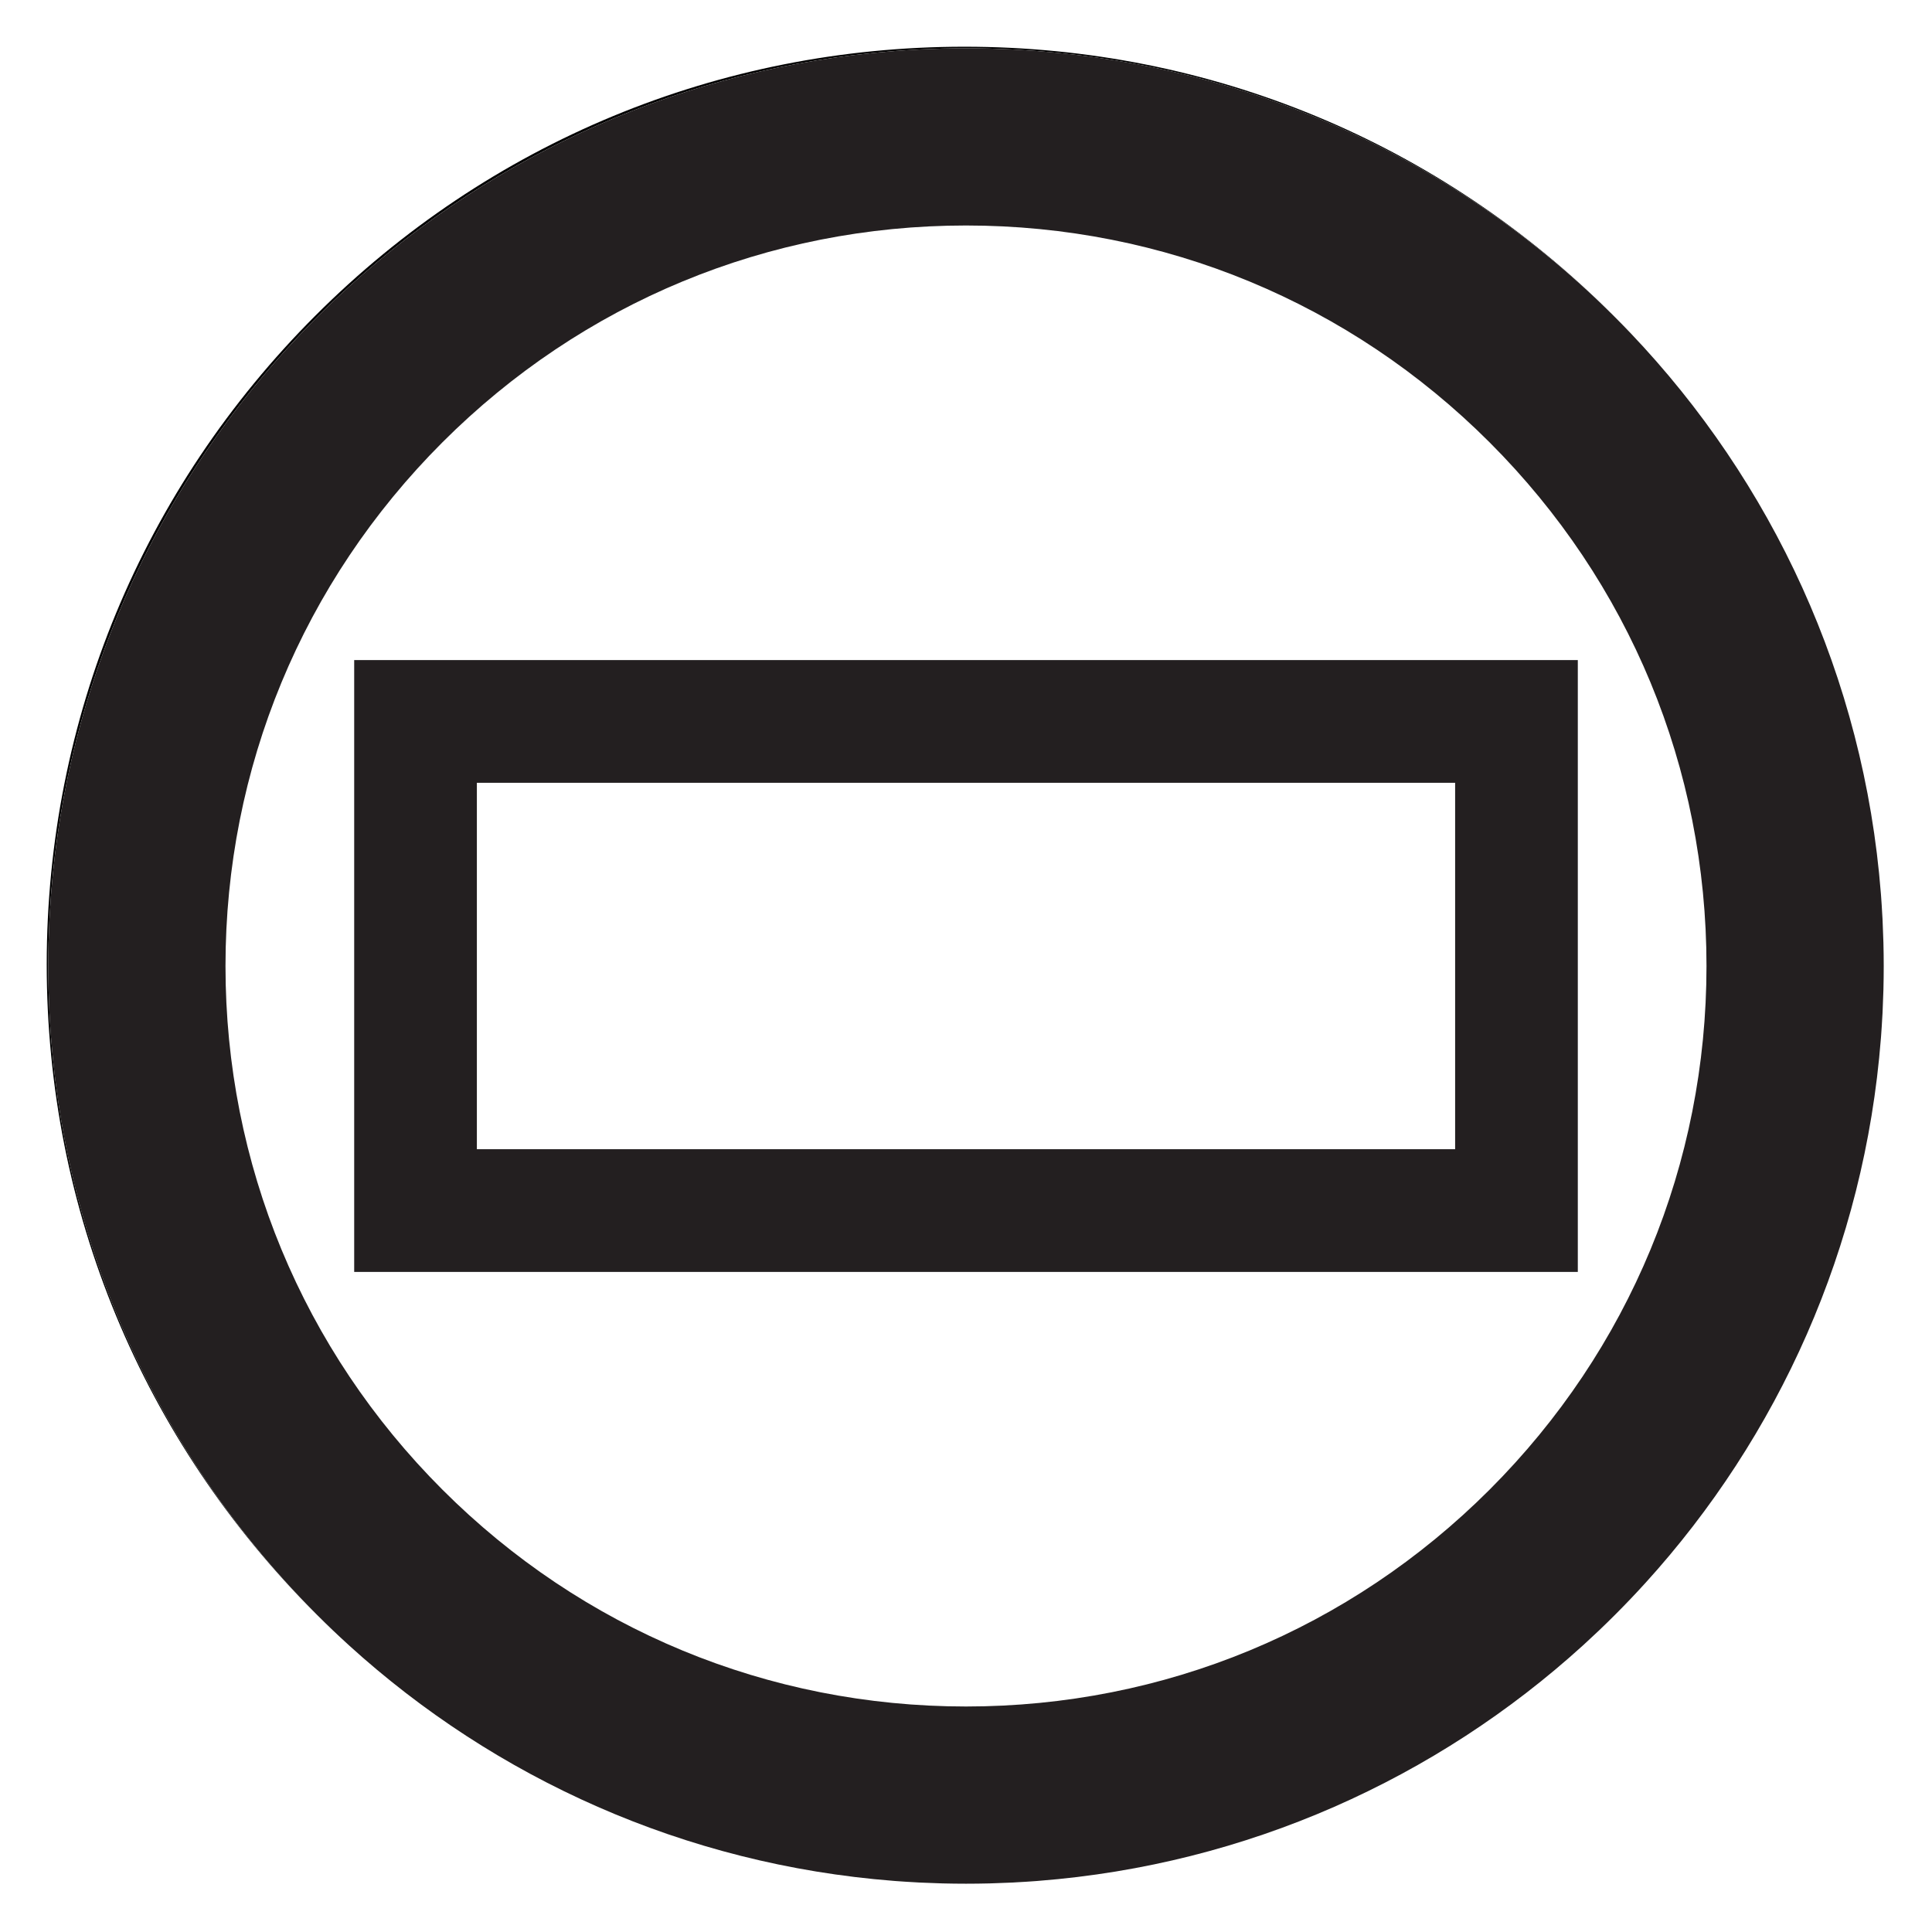 <?xml version="1.0" encoding="utf-8"?>
<!-- Generator: Adobe Illustrator 15.1.0, SVG Export Plug-In . SVG Version: 6.00 Build 0)  -->
<!DOCTYPE svg PUBLIC "-//W3C//DTD SVG 1.1//EN" "http://www.w3.org/Graphics/SVG/1.1/DTD/svg11.dtd">
<svg version="1.1" id="Layer_2" xmlns="http://www.w3.org/2000/svg" xmlns:xlink="http://www.w3.org/1999/xlink" x="0px" y="0px"
	 width="283.46px" height="283.46px" viewBox="0 0 283.46 283.46" enable-background="new 0 0 283.46 283.46" xml:space="preserve">
<g>
	<path fill="none" d="M141.73,33.084c-29.021,0-56.304,11.301-76.825,31.821c-20.52,20.521-31.821,47.804-31.821,76.825
		c0,29.021,11.301,56.305,31.821,76.824c20.52,20.52,47.804,31.82,76.825,31.82c29.022,0,56.306-11.3,76.825-31.819
		s31.819-47.803,31.819-76.825c0-29.021-11.301-56.305-31.82-76.825C198.035,44.385,170.751,33.084,141.73,33.084z M231.494,186.613
		H51.966V96.848h179.528V186.613z"/>
	<path fill="#010101" d="M7.498,152.323c-0.007-0.089-0.016-0.177-0.023-0.267c-0.072-0.945-0.128-1.896-0.181-2.848
		c-0.011-0.202-0.027-0.403-0.037-0.605c-0.045-0.899-0.075-1.803-0.103-2.706c-0.007-0.245-0.021-0.487-0.027-0.732
		c-0.028-1.142-0.043-2.286-0.043-3.435s0.015-2.293,0.043-3.435c0.006-0.244,0.02-0.486,0.027-0.73
		c0.027-0.905,0.058-1.808,0.103-2.708c0.01-0.204,0.026-0.405,0.037-0.608c0.052-0.95,0.109-1.899,0.18-2.843
		c0.007-0.095,0.017-0.188,0.024-0.283c2.391-30.67,15.054-58.457,34.557-79.918c0.067-0.074,0.137-0.146,0.204-0.219
		c0.653-0.715,1.311-1.425,1.979-2.125c1.503-1.577,3.044-3.118,4.621-4.621c0.726-0.692,1.461-1.375,2.202-2.05
		c0.047-0.043,0.093-0.088,0.141-0.131c21.466-19.508,49.261-32.175,79.94-34.561c0.087-0.007,0.174-0.016,0.261-0.022
		c0.948-0.072,1.899-0.128,2.852-0.181c0.201-0.011,0.401-0.027,0.602-0.037c0.9-0.045,1.804-0.075,2.708-0.103
		c0.244-0.007,0.486-0.021,0.73-0.027c1.142-0.028,2.286-0.043,3.435-0.043s2.293,0.015,3.435,0.043
		c0.245,0.006,0.487,0.02,0.732,0.027c0.903,0.027,1.807,0.058,2.706,0.103c0.204,0.01,0.407,0.026,0.611,0.038
		c0.948,0.052,1.896,0.108,2.84,0.18c0.096,0.008,0.191,0.018,0.288,0.025c30.671,2.392,58.458,15.057,79.918,34.562
		c0.023,0.021,0.045,0.042,0.068,0.063c0.767,0.697,1.524,1.403,2.274,2.118c0.746,0.71,1.482,1.431,2.211,2.158
		c-0.035-0.036-0.069-0.073-0.105-0.108C211.277,20.86,177.464,6.854,141.5,6.854c-35.965,0-69.777,14.005-95.209,39.437
		C20.86,71.723,6.854,105.535,6.854,141.5c0,35.964,14.005,69.777,39.437,95.208c0.035,0.035,0.07,0.068,0.105,0.103
		c-0.726-0.728-1.444-1.462-2.153-2.206C23.499,212.837,9.973,184.131,7.498,152.323z"/>
	<path fill="#231F20" d="M276.332,138.298c-0.007-0.253-0.021-0.504-0.028-0.756c-0.027-0.897-0.057-1.794-0.102-2.687
		c-0.01-0.195-0.025-0.389-0.036-0.583c-0.052-0.957-0.109-1.913-0.182-2.865c-0.007-0.095-0.017-0.188-0.023-0.283
		c-2.479-31.802-16.003-60.503-36.744-82.268c-0.706-0.742-1.423-1.475-2.146-2.2c-0.083-0.083-0.166-0.166-0.249-0.249
		c-0.002-0.002-0.005-0.004-0.007-0.006c-0.729-0.727-1.465-1.447-2.211-2.158c-0.75-0.715-1.508-1.42-2.274-2.118
		c-0.023-0.021-0.045-0.042-0.068-0.063c-21.46-19.505-49.247-32.17-79.918-34.562c-0.097-0.007-0.192-0.017-0.288-0.025
		c-0.943-0.071-1.892-0.128-2.84-0.18c-0.204-0.011-0.407-0.027-0.611-0.038c-0.899-0.045-1.803-0.075-2.706-0.103
		c-0.245-0.007-0.487-0.021-0.732-0.027c-1.142-0.028-2.286-0.043-3.435-0.043s-2.293,0.015-3.435,0.043
		c-0.244,0.006-0.486,0.02-0.73,0.027c-0.905,0.027-1.808,0.058-2.708,0.103c-0.201,0.01-0.401,0.026-0.602,0.037
		c-0.953,0.052-1.904,0.109-2.852,0.181c-0.087,0.006-0.174,0.016-0.261,0.022c-30.679,2.386-58.474,15.053-79.94,34.561
		c-0.047,0.043-0.093,0.088-0.141,0.131c-0.741,0.675-1.476,1.358-2.202,2.05c-1.577,1.503-3.118,3.044-4.621,4.621
		c-0.667,0.701-1.326,1.41-1.979,2.125c-0.067,0.073-0.136,0.145-0.204,0.219C22.553,72.666,9.889,100.453,7.499,131.123
		c-0.007,0.095-0.017,0.188-0.024,0.283c-0.071,0.944-0.128,1.894-0.18,2.843c-0.011,0.203-0.027,0.405-0.037,0.608
		c-0.045,0.9-0.075,1.803-0.103,2.708c-0.007,0.244-0.021,0.486-0.027,0.73c-0.028,1.142-0.043,2.286-0.043,3.435
		s0.015,2.293,0.043,3.435c0.006,0.245,0.02,0.487,0.027,0.732c0.027,0.903,0.058,1.807,0.103,2.706
		c0.01,0.202,0.026,0.403,0.037,0.605c0.052,0.951,0.109,1.902,0.181,2.848c0.007,0.09,0.016,0.178,0.023,0.267
		c2.475,31.809,16.001,60.515,36.745,82.282c0.709,0.744,1.428,1.479,2.153,2.206c0.001,0.001,0.002,0.003,0.004,0.004
		c0.079,0.079,0.157,0.158,0.236,0.236c0.733,0.731,1.473,1.455,2.223,2.169c0.704,0.671,1.417,1.333,2.136,1.988
		c0.07,0.064,0.139,0.131,0.209,0.195c21.457,19.498,49.236,32.16,79.899,34.555c0.102,0.008,0.203,0.019,0.305,0.025
		c0.942,0.072,1.889,0.128,2.836,0.181c0.204,0.011,0.408,0.026,0.612,0.037c0.888,0.045,1.781,0.074,2.674,0.102
		c0.256,0.008,0.51,0.021,0.767,0.028c1.141,0.028,2.285,0.043,3.432,0.043s2.291-0.015,3.432-0.043
		c0.258-0.007,0.513-0.021,0.77-0.028c0.892-0.027,1.783-0.058,2.671-0.102c0.206-0.011,0.411-0.026,0.616-0.038
		c0.946-0.052,1.892-0.107,2.833-0.18c0.104-0.008,0.206-0.018,0.31-0.026c30.66-2.395,58.437-15.055,79.891-34.551
		c0.105-0.095,0.207-0.193,0.312-0.288c0.684-0.626,1.363-1.255,2.034-1.895c1.578-1.503,3.119-3.045,4.623-4.623
		c0.706-0.74,1.403-1.49,2.092-2.247c0.029-0.031,0.059-0.063,0.088-0.094c19.503-21.46,32.167-49.245,34.56-79.915
		c0.008-0.098,0.018-0.194,0.024-0.292c0.072-0.949,0.129-1.902,0.182-2.857c0.011-0.197,0.026-0.394,0.036-0.591
		c0.045-0.892,0.074-1.787,0.102-2.683c0.008-0.254,0.021-0.506,0.028-0.761c0.028-1.141,0.043-2.284,0.043-3.432
		S276.36,139.438,276.332,138.298z M218.555,218.555c-20.52,20.52-47.803,31.819-76.825,31.819
		c-29.021,0-56.305-11.301-76.825-31.82c-20.521-20.52-31.821-47.803-31.821-76.824c0-29.021,11.301-56.304,31.821-76.825
		c20.521-20.52,47.804-31.821,76.825-31.821c29.021,0,56.305,11.301,76.824,31.821c20.52,20.52,31.82,47.804,31.82,76.825
		C250.375,170.752,239.075,198.036,218.555,218.555z"/>
	<path fill="#231F20" d="M51.966,186.613h179.528V96.848H51.966V186.613z M69.966,114.848h143.528v53.765H69.966V114.848z"/>
</g>
</svg>
